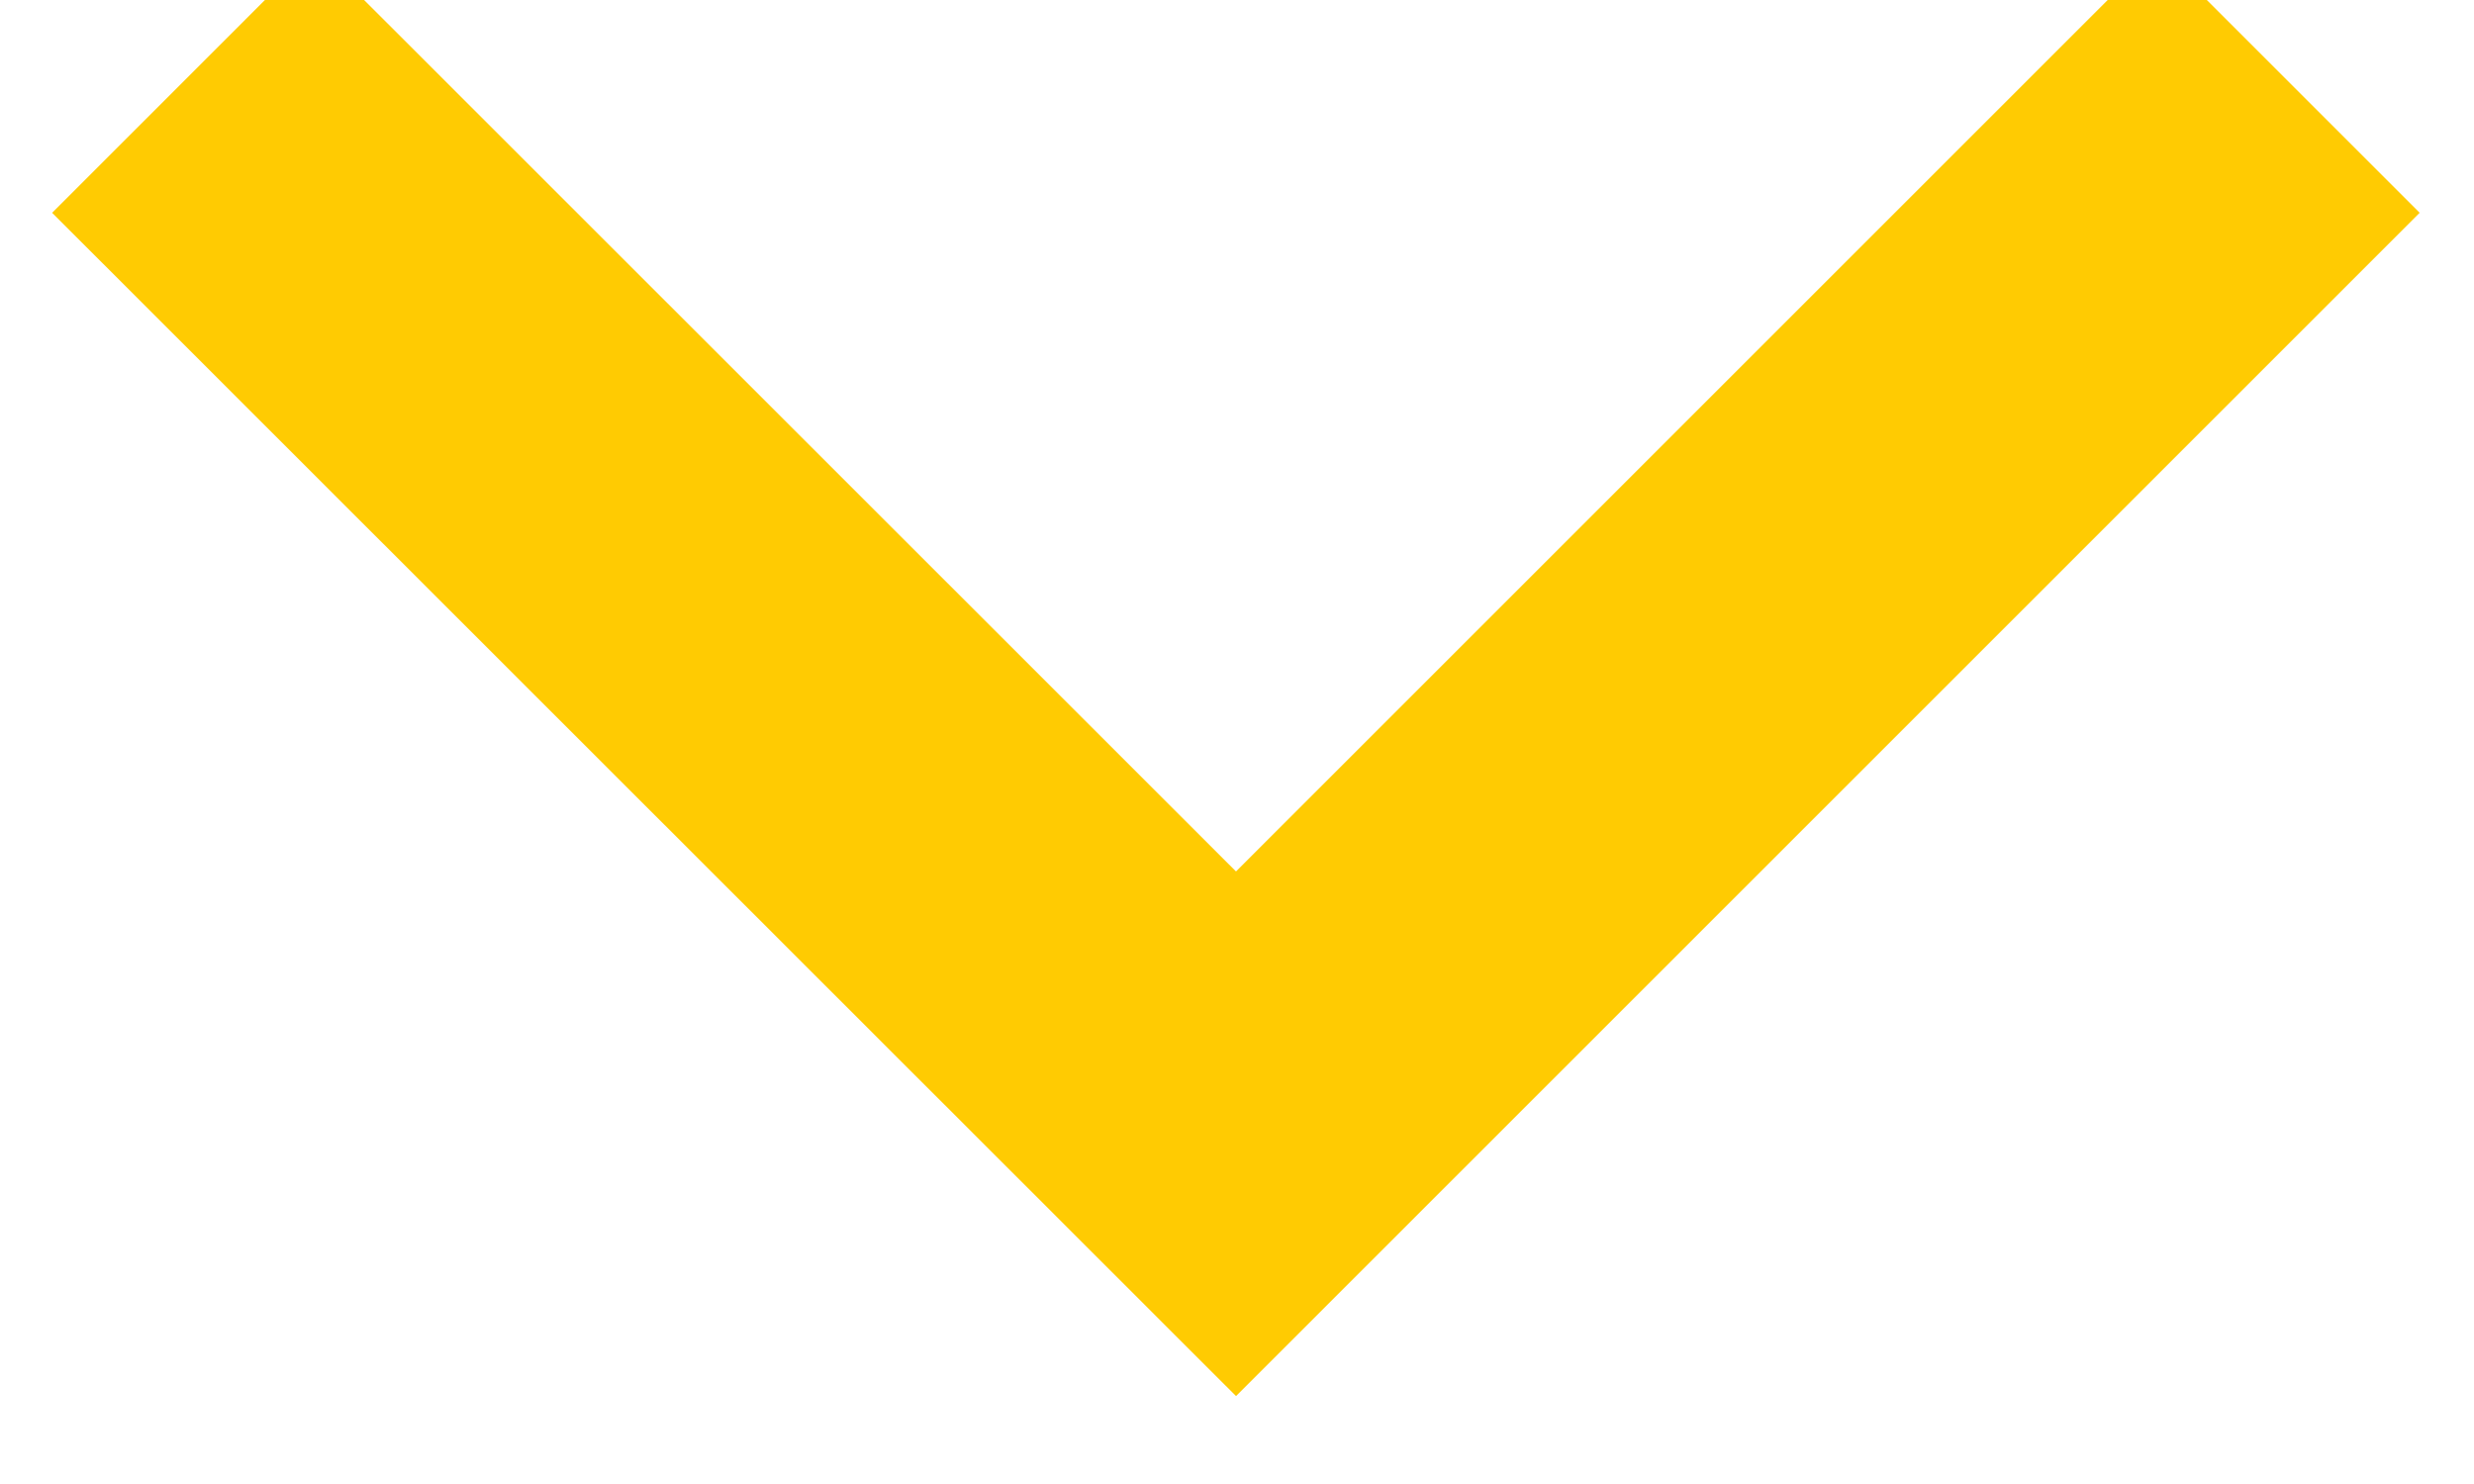<svg xmlns="http://www.w3.org/2000/svg" xmlns:xlink="http://www.w3.org/1999/xlink" width="10" height="6"><defs><path id="a" d="M21.83 181.25l4.254 4.254-4.254 4.255"/></defs><use fill="#fff" fill-opacity="0" stroke="#ffcb02" stroke-miterlimit="50" stroke-width="1.5" xlink:href="#a" transform="rotate(90 106 84.5)"/></svg>